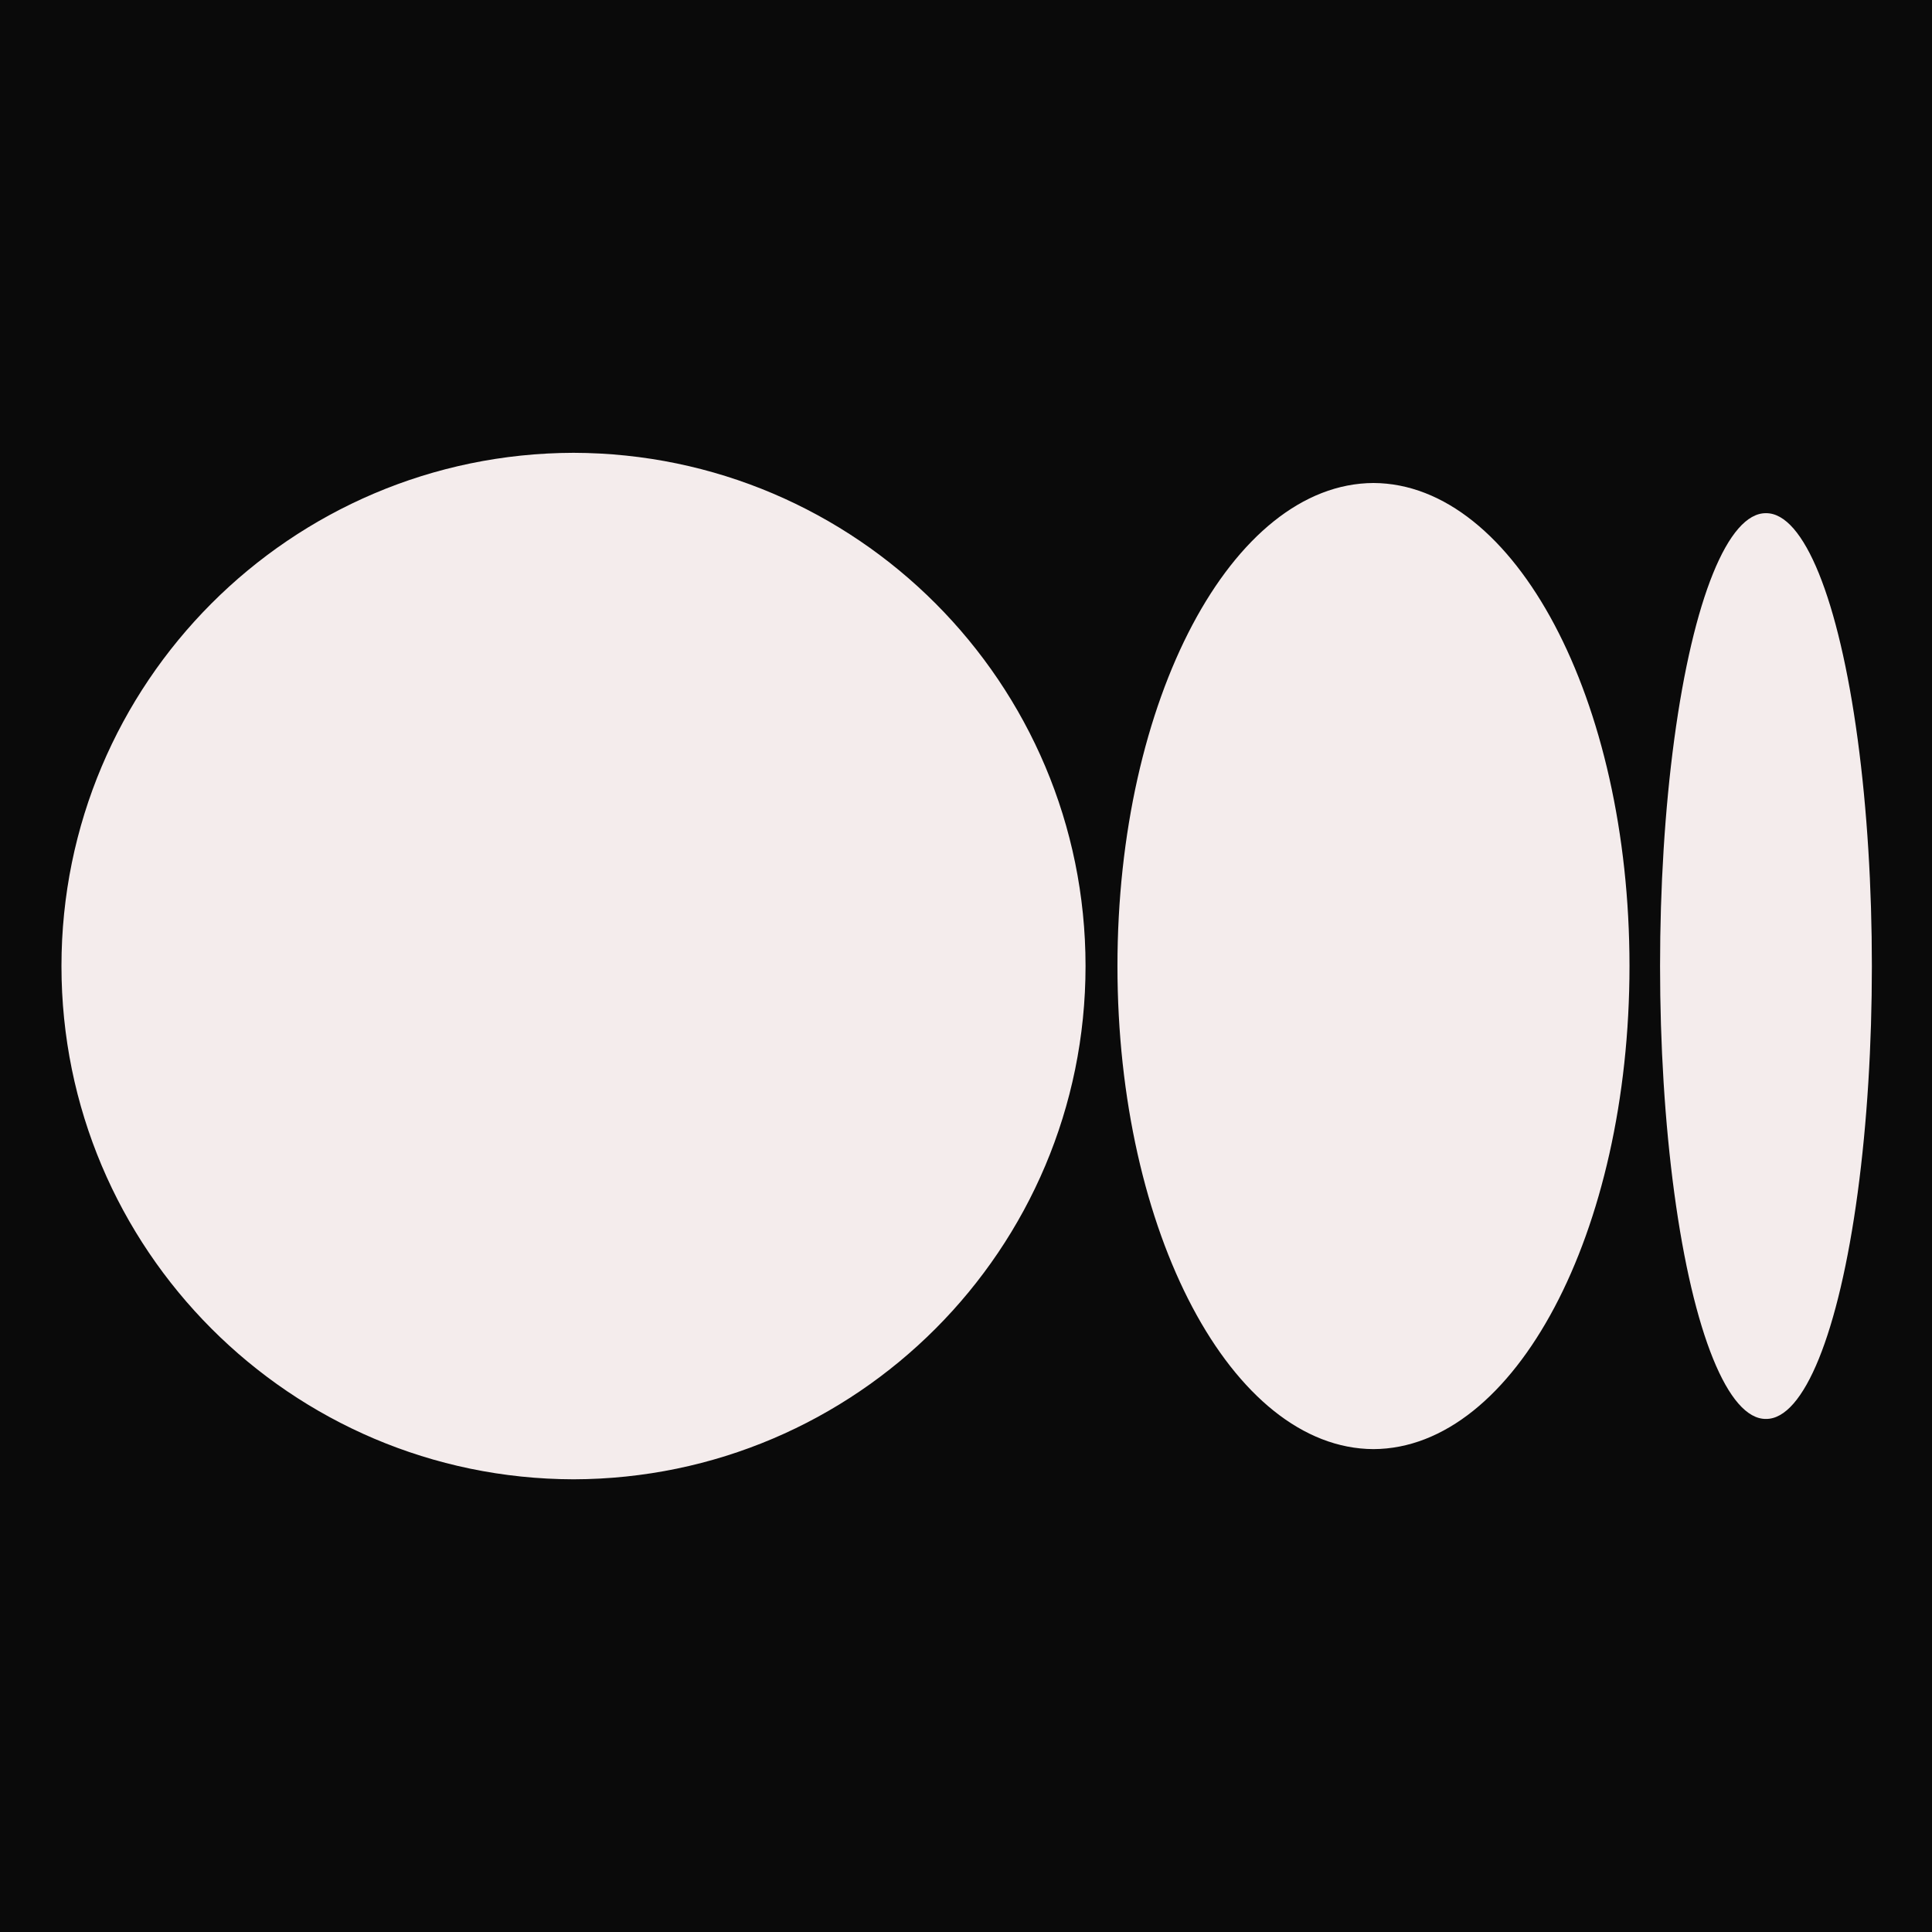 <svg
  xmlns="http://www.w3.org/2000/svg"
  x="0px"
  y="0px"
  width="40"
  height="40"
  viewBox="0,0,256,256"
>
  <g
    fill="#0a0a0a"
    fill-rule="nonzero"
    stroke="none"
    stroke-width="1"
    stroke-linecap="butt"
    stroke-linejoin="miter"
    stroke-miterlimit="10"
    stroke-dasharray=""
    stroke-dashoffset="0"
    font-family="none"
    font-weight="none"
    font-size="none"
    text-anchor="none"
    style="mix-blend-mode: normal"
  >
    <path d="M0,256v-256h256v256z" id="bgRectangle"></path>
  </g>
  <g
    fill="#f4ecec"
    fill-rule="nonzero"
    stroke="none"
    stroke-width="1"
    stroke-linecap="butt"
    stroke-linejoin="miter"
    stroke-miterlimit="10"
    stroke-dasharray=""
    stroke-dashoffset="0"
    font-family="none"
    font-weight="none"
    font-size="none"
    text-anchor="none"
    style="mix-blend-mode: normal"
  >
    <g transform="scale(4,4)">
      <path
        d="M18.998,15c-9.374,0.022 -16.962,7.628 -16.962,17.002c0,9.374 7.588,16.98 16.962,17.002c9.374,-0.022 16.962,-7.628 16.962,-17.002c0,-9.374 -7.588,-16.98 -16.962,-17.002zM45.498,16c-4.687,0.021 -8.481,7.179 -8.481,16.002c0,8.823 3.794,15.981 8.481,16.002c4.687,-0.021 8.481,-7.179 8.481,-16.002c0,-8.823 -3.794,-15.981 -8.481,-16.002zM58.5,17c-1.253,-0.013 -2.411,2.843 -3.038,7.49c-0.627,4.647 -0.627,10.377 0,15.024c0.627,4.647 1.786,7.504 3.038,7.49c1.253,0.013 2.411,-2.843 3.038,-7.49c0.627,-4.647 0.627,-10.377 0,-15.024c-0.627,-4.647 -1.786,-7.504 -3.038,-7.49z"
      ></path>
    </g>
  </g>
</svg>